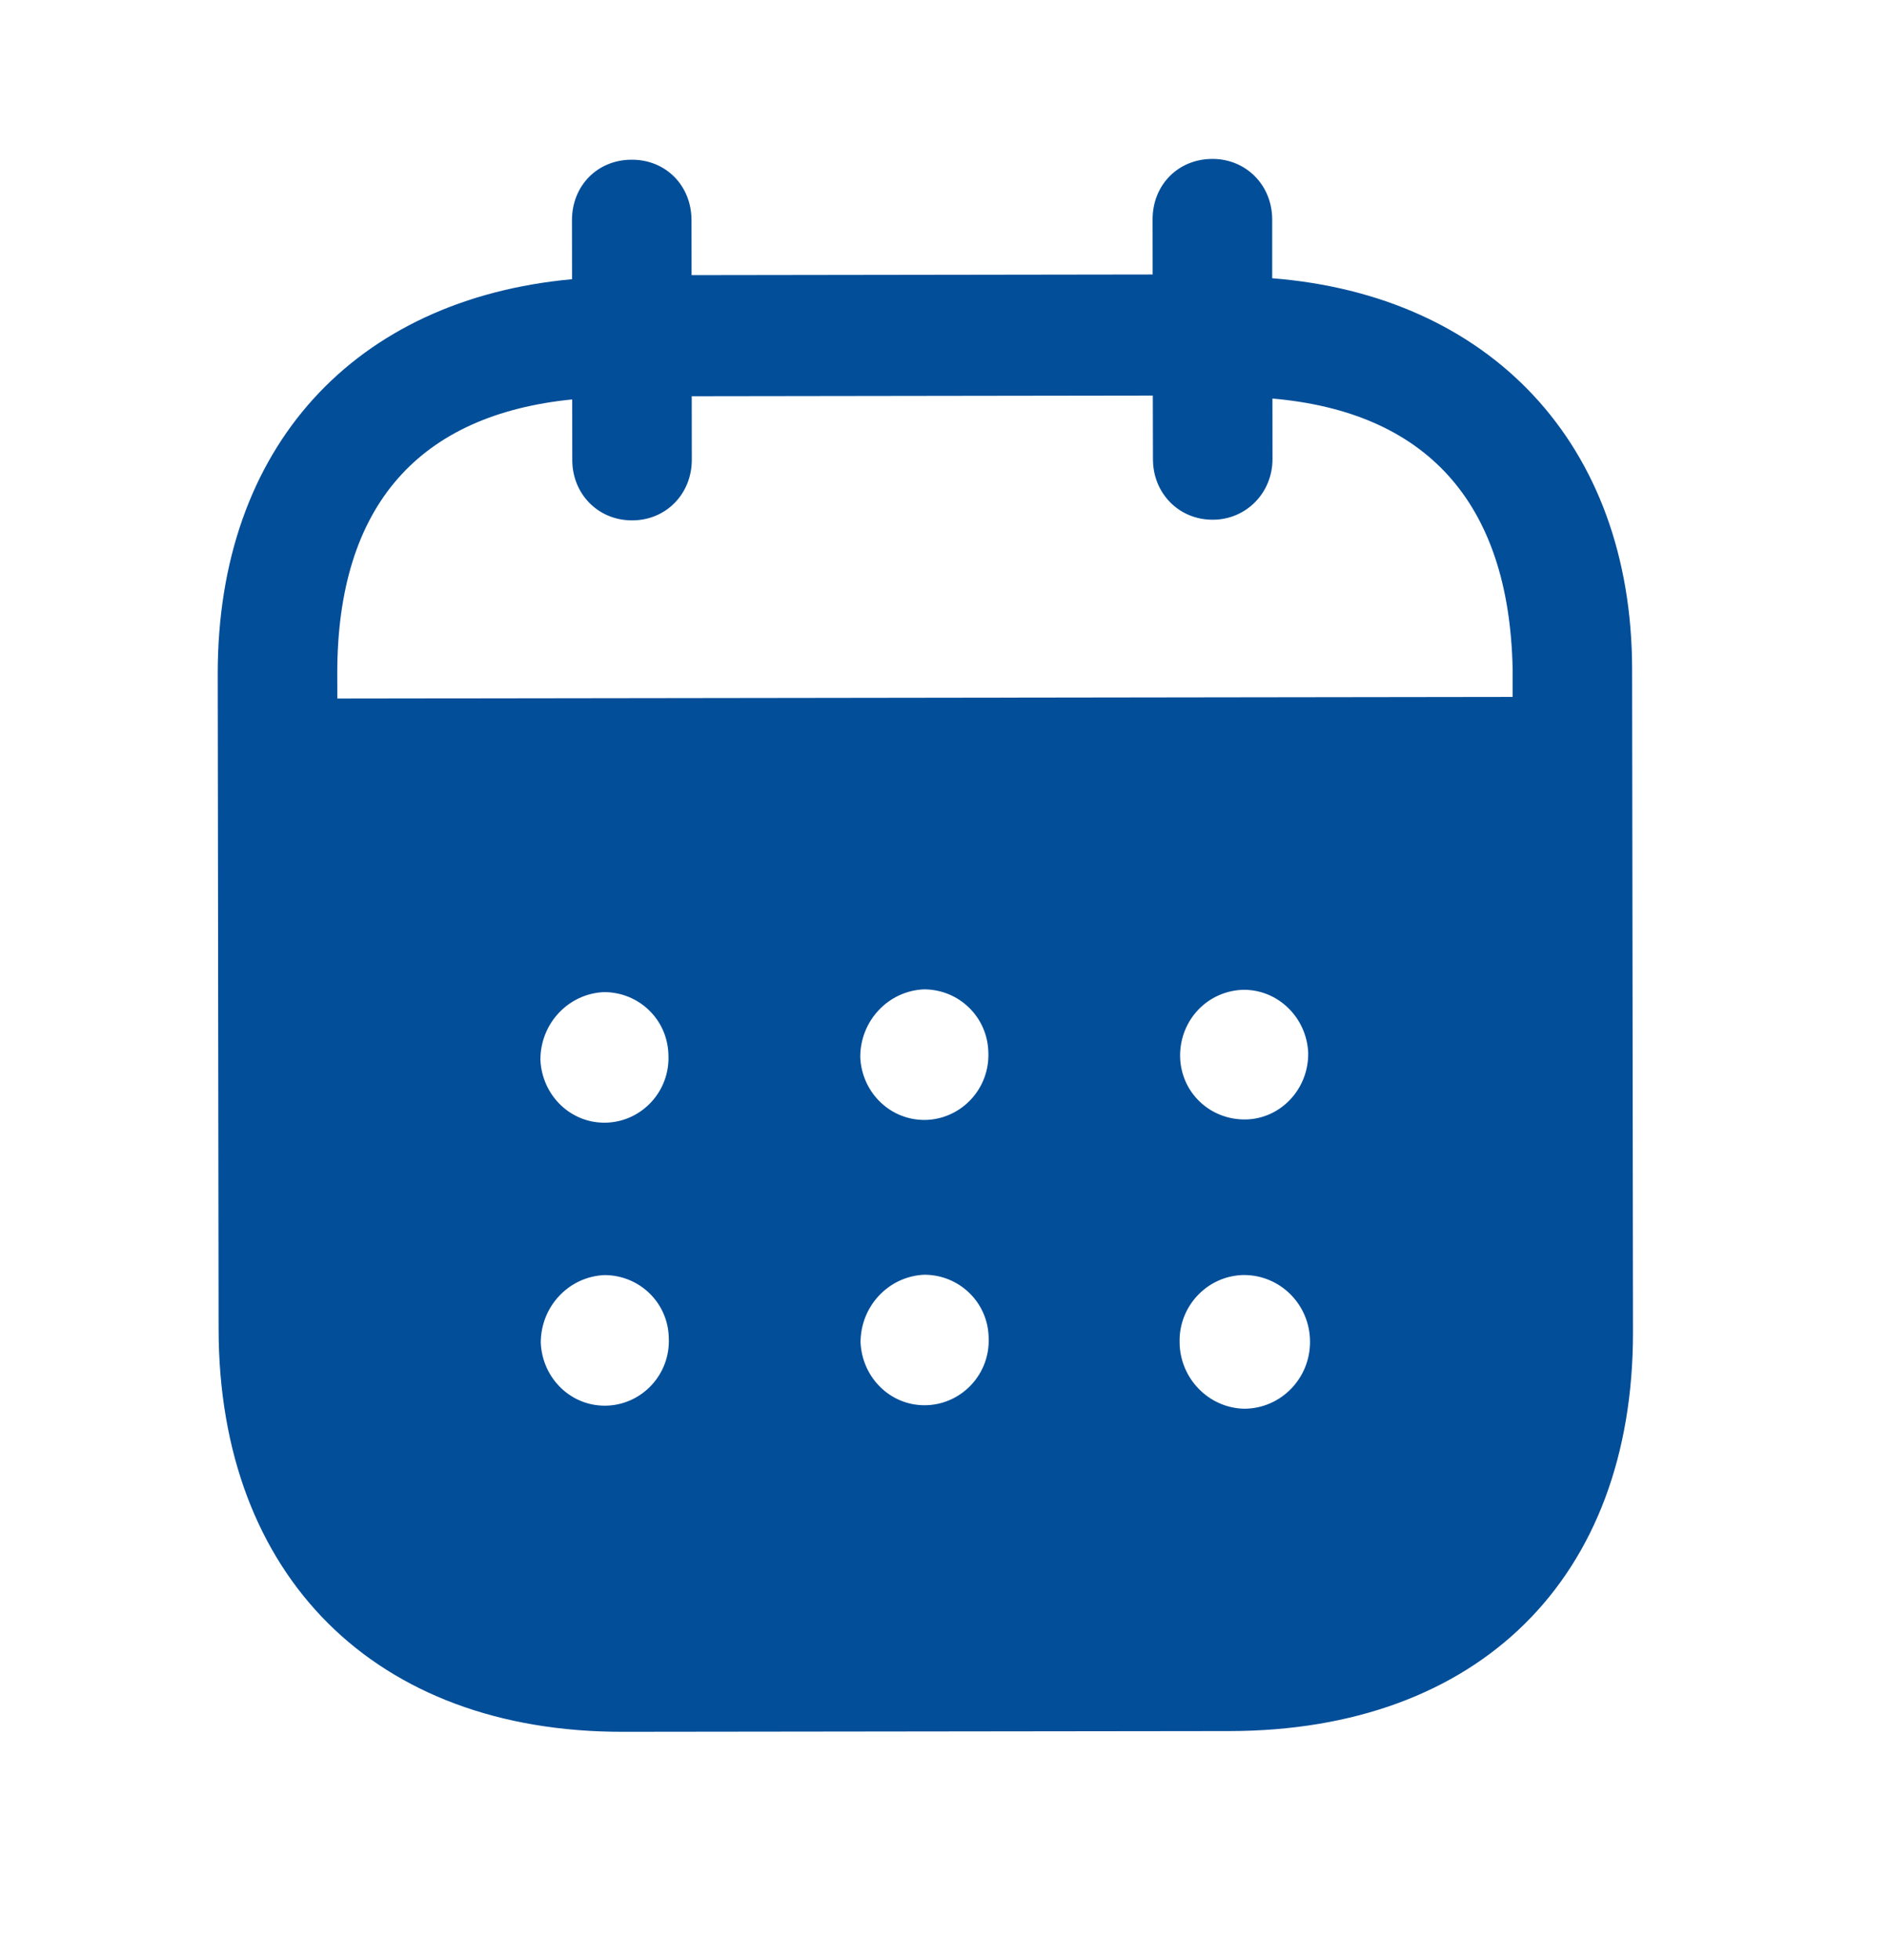 <svg width="26" height="27" viewBox="0 0 26 27" fill="none" xmlns="http://www.w3.org/2000/svg">
<path fill-rule="evenodd" clip-rule="evenodd" d="M17.529 3.021L17.529 3.833C20.514 4.067 22.485 6.101 22.488 9.219L22.5 18.347C22.504 21.747 20.368 23.839 16.945 23.845L8.581 23.855C5.179 23.86 3.016 21.718 3.012 18.308L3 9.287C2.996 6.148 4.897 4.12 7.882 3.846L7.881 3.034C7.88 2.558 8.233 2.2 8.703 2.2C9.174 2.198 9.527 2.556 9.528 3.032L9.529 3.79L15.882 3.781L15.881 3.024C15.88 2.547 16.233 2.19 16.704 2.189C17.164 2.188 17.527 2.545 17.529 3.021ZM4.648 9.622L20.842 9.6V9.221C20.796 6.893 19.628 5.672 17.532 5.49L17.533 6.324C17.533 6.789 17.17 7.159 16.71 7.159C16.24 7.16 15.886 6.792 15.886 6.326L15.884 5.449L9.531 5.458L9.532 6.334C9.532 6.8 9.18 7.168 8.71 7.168C8.239 7.169 7.885 6.802 7.885 6.336L7.884 5.502C5.798 5.711 4.644 6.937 4.647 9.285L4.648 9.622ZM16.26 14.543V14.555C16.271 15.053 16.677 15.431 17.17 15.42C17.651 15.408 18.035 14.996 18.025 14.498C18.002 14.021 17.616 13.633 17.136 13.634C16.644 13.645 16.259 14.045 16.26 14.543ZM17.143 19.405C16.651 19.394 16.255 18.984 16.253 18.486C16.243 17.988 16.637 17.575 17.13 17.563H17.14C17.643 17.563 18.05 17.974 18.05 18.482C18.052 18.991 17.645 19.404 17.143 19.405ZM11.853 14.561C11.874 15.059 12.282 15.447 12.774 15.426C13.255 15.403 13.639 14.992 13.618 14.493C13.606 14.006 13.21 13.627 12.729 13.628C12.237 13.65 11.852 14.063 11.853 14.561ZM12.778 19.356C12.286 19.378 11.88 18.989 11.857 18.491C11.857 17.993 12.242 17.582 12.733 17.559C13.215 17.558 13.612 17.937 13.622 18.423C13.645 18.922 13.26 19.334 12.778 19.356ZM7.446 14.598C7.468 15.097 7.875 15.486 8.367 15.464C8.849 15.442 9.233 15.029 9.21 14.531C9.199 14.044 8.804 13.665 8.321 13.666C7.829 13.688 7.445 14.1 7.446 14.598ZM8.372 19.362C7.88 19.384 7.473 18.995 7.451 18.497C7.45 17.998 7.835 17.586 8.327 17.564C8.808 17.563 9.205 17.942 9.215 18.429C9.238 18.927 8.854 19.34 8.372 19.362Z" fill="#024E99"/>
</svg>
